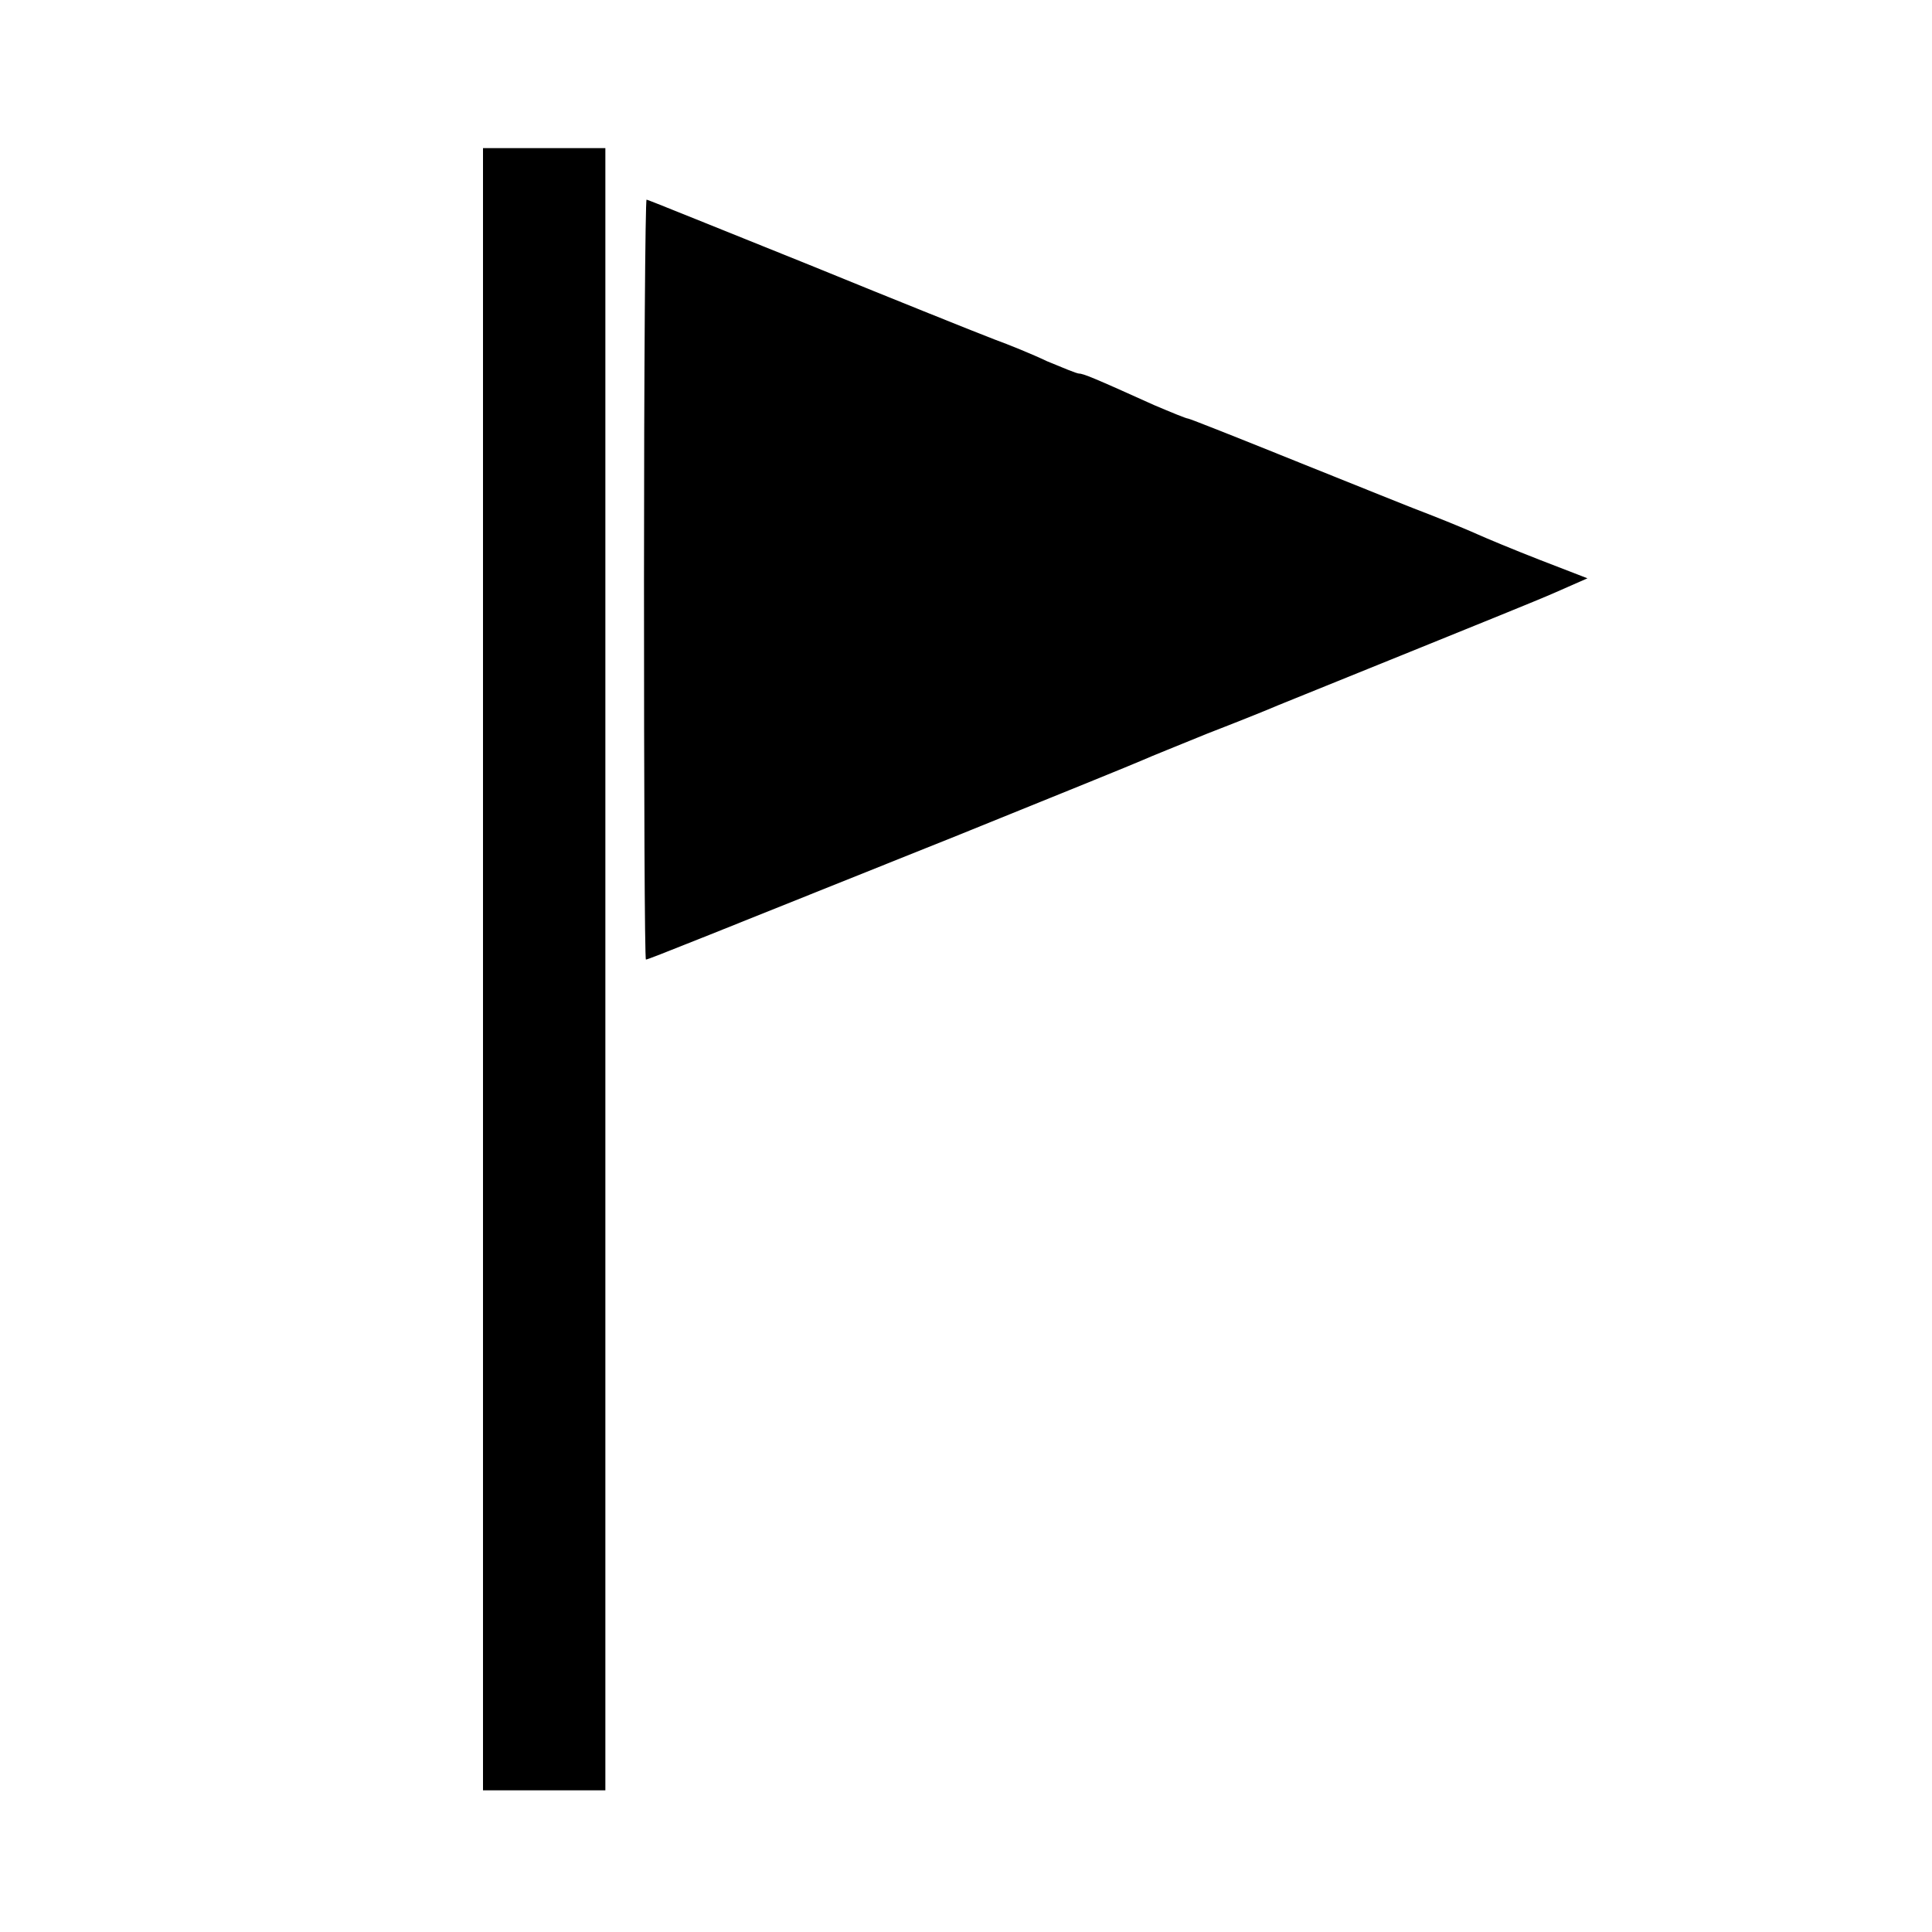 <?xml version="1.0" standalone="no"?>
<!DOCTYPE svg PUBLIC "-//W3C//DTD SVG 20010904//EN"
 "http://www.w3.org/TR/2001/REC-SVG-20010904/DTD/svg10.dtd">
<svg version="1.0" xmlns="http://www.w3.org/2000/svg"
 width="300pt" height="300pt" viewBox="0 0 300 300"
 preserveAspectRatio="xMidYMid meet">
<g transform="translate(0,300) scale(0.1,-0.1)"
fill="#000000" stroke="none">
<path d="M750 1495 l0 -1275 95 0 95 0 0 1275 0 1275 -95 0 -95 0 0 -1275z"/>
<path d="M1000 2100 c0 -324 1 -590 3 -590 4 0 95 37 487 194 146 59 274 111
285 116 11 5 56 23 100 41 44 17 94 37 110 44 17 7 109 44 205 83 96 39 198
80 225 92 l50 22 -75 29 c-41 16 -84 34 -95 39 -11 5 -42 18 -70 29 -27 10
-123 49 -213 85 -89 36 -165 66 -167 66 -3 0 -27 10 -53 21 -93 42 -110 49
-117 49 -3 0 -25 9 -49 19 -23 11 -60 26 -82 34 -21 8 -151 60 -288 116 -137
55 -250 101 -252 101 -2 0 -4 -265 -4 -590z"/>
</g>
</svg>
